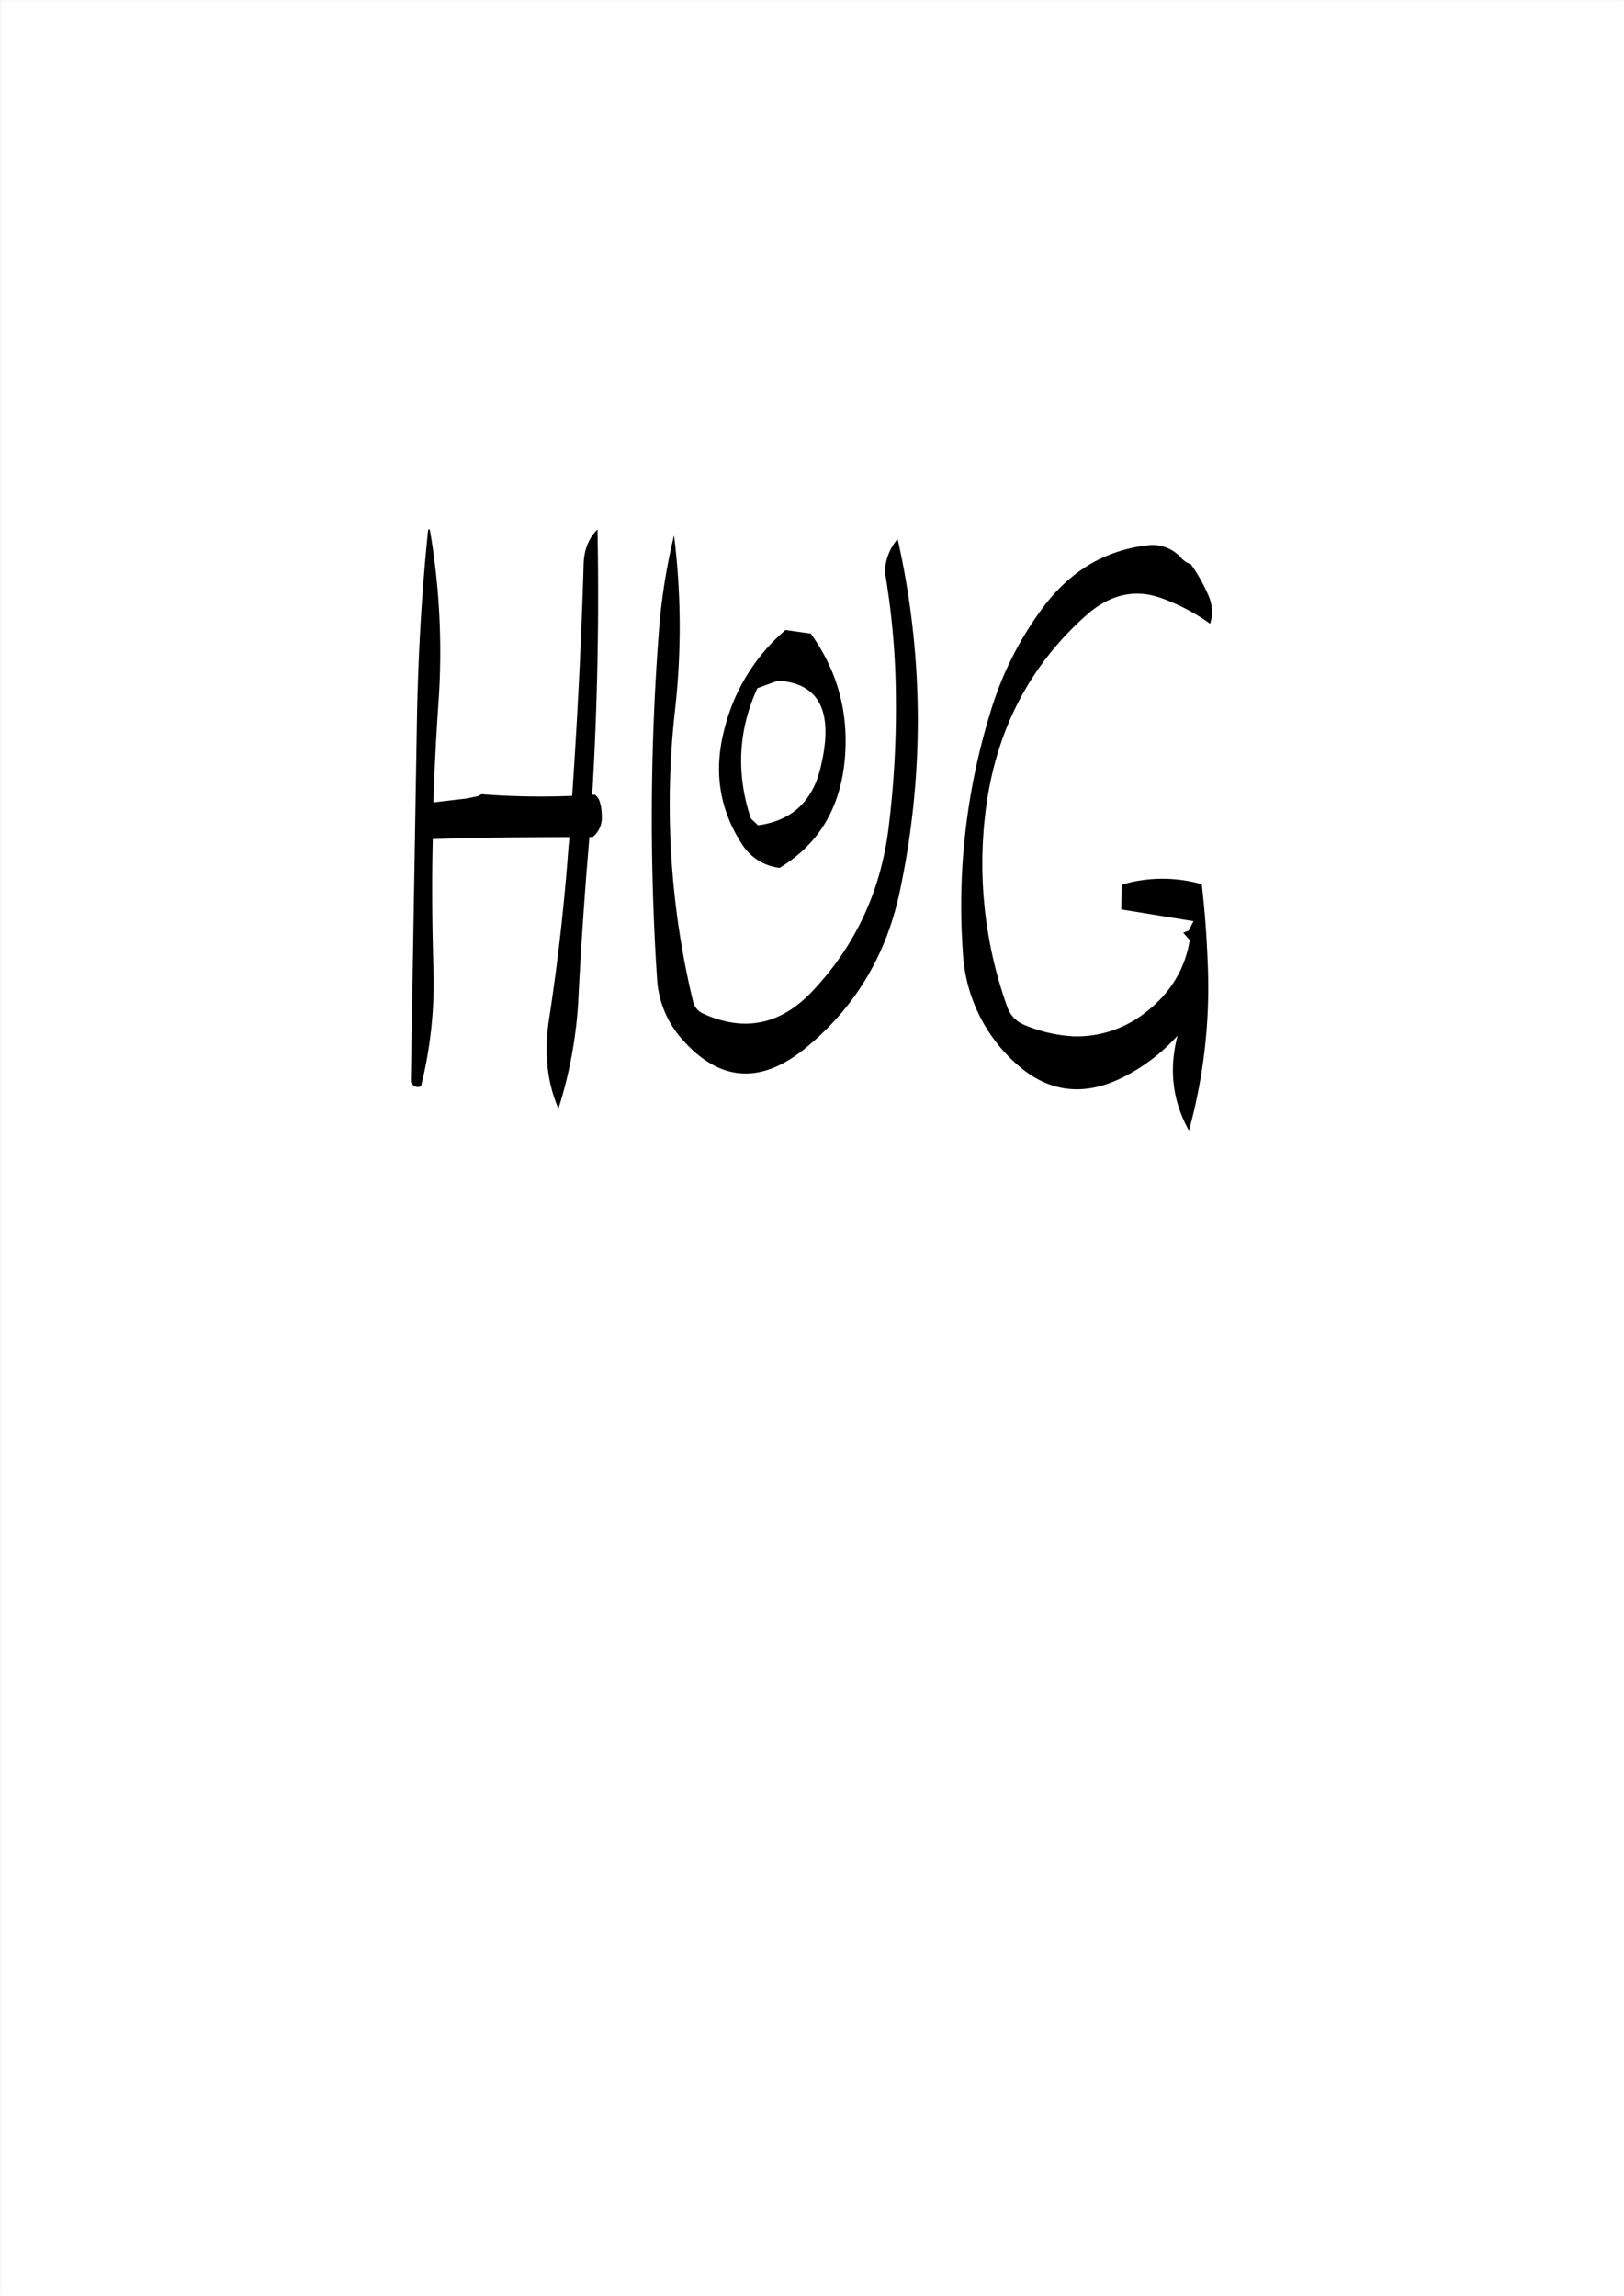 <svg id="Layer_1" data-name="Layer 1" xmlns="http://www.w3.org/2000/svg" viewBox="0 0 595.57 842.18"><rect x="0" y="0" width="595.57" height="842.18" fill="#808080" stroke="none"/><defs><style>.cls-1{fill:#fff;}.cls-2{fill:none;stroke:#fff;stroke-linecap:round;stroke-linejoin:round;stroke-width:0.38px;}.cls-3{fill-rule:evenodd;}</style></defs><rect class="cls-1" x="0.31" y="0.31" width="595.08" height="841.68"/><rect class="cls-2" x="0.19" y="0.19" width="595.2" height="841.8"/><path class="cls-3" d="M285.12,249.48q23.22,1.44,15.48,32.4c-3,12.12-10.68,19-22.8,20.64L275.16,300c-5.4-16.32-4.68-32.28,2.4-47.76Zm2.76-18.6a70,70,0,0,0-22.44,36.48c-4,15.24-1.8,29.28,6.36,41.88a18.81,18.81,0,0,0,13.92,8.88c14.28-8.64,22.2-21.84,23.88-39.6,1.56-17-2.52-32.52-12.48-46.32Zm36.48-21.12a284.24,284.24,0,0,1,4,46.2,356.1,356.1,0,0,1-2.76,48.12c-3,23.16-12.36,43-28.2,59.64q-17.28,18-39.6,7.92a6.62,6.62,0,0,1-3.84-4.56,308.93,308.93,0,0,1-6.6-106.8A272.21,272.21,0,0,0,247,196.2a217.85,217.85,0,0,0-5.64,36.36,901,901,0,0,0-.6,126,36.59,36.59,0,0,0,8.88,22.08q21.06,24.3,46.44,2.88,26.64-22.32,33.84-57.36A301.81,301.81,0,0,0,329,197.52,18.94,18.94,0,0,0,324.36,209.76ZM213.84,207c-.84,28.2-2.28,56.52-4.2,84.72a279.85,279.85,0,0,1-33.24-.6l-1.32.72-4.08.84-12.24,1.44c.36-12,1-24,1.8-35.88a265.16,265.16,0,0,0-3.12-64.2h-.6c-2.52,24.12-3.84,49-4.2,74.4L150.48,396.6c.84,1.68,2,2.28,3.72,1.68a157.12,157.12,0,0,0,4.56-43.56c-.48-15.72-.6-31.44-.24-47.16,16.8-.48,33.48-.72,50.16-.72l-.36,3.36q-2.34,32.22-7.2,63.72c-1.8,11.88-.72,22.8,3.48,32.52A160,160,0,0,0,212,364.56c.72-14.28,1.68-28.56,2.76-43l1.2-14.76h1.2a9,9,0,0,0,3.36-7.32,23.44,23.44,0,0,0-.36-4.08l-.24-.84a5.07,5.07,0,0,0-1.92-3.24H217q2.88-49.14,1.92-97.32Q214,198.9,213.84,207ZM433,204.48a13.86,13.86,0,0,0-12-4.68c-15.72,1.68-28.68,9.36-38.76,22.92a123,123,0,0,0-18.84,37.08A245.25,245.25,0,0,0,354,303.6a239.91,239.91,0,0,0-1.08,45.48,58.84,58.84,0,0,0,19.2,40.56q18.36,16.92,41.4,4.32a67.65,67.65,0,0,0,18.12-14.28c-3.24,12.48-1.8,24.12,4.2,34.8a198.38,198.38,0,0,0,6.84-62.16c-.36-9.48-1.08-19-2.16-28.2a52.82,52.82,0,0,0-27-.48l-2.28.72-.24,9,26.52,4.32-1.8,3.48-2,.72,2.4,2.76c-1.8,11-7.44,20-17,27.12a40.56,40.56,0,0,1-25.44,8.16,53.84,53.84,0,0,1-18.24-4.2,10.94,10.94,0,0,1-6.24-6.6,155.93,155.93,0,0,1-7.68-73.8q5.94-42.84,37.2-70.32c8.52-7.32,17.64-9.24,27.12-5.76a71.89,71.89,0,0,1,17.76,9.36,14.59,14.59,0,0,0-.6-10.32,61.18,61.18,0,0,0-6.48-11.52A8.38,8.38,0,0,1,433,204.48Z" transform="translate(0.19 0.19)"/></svg>
